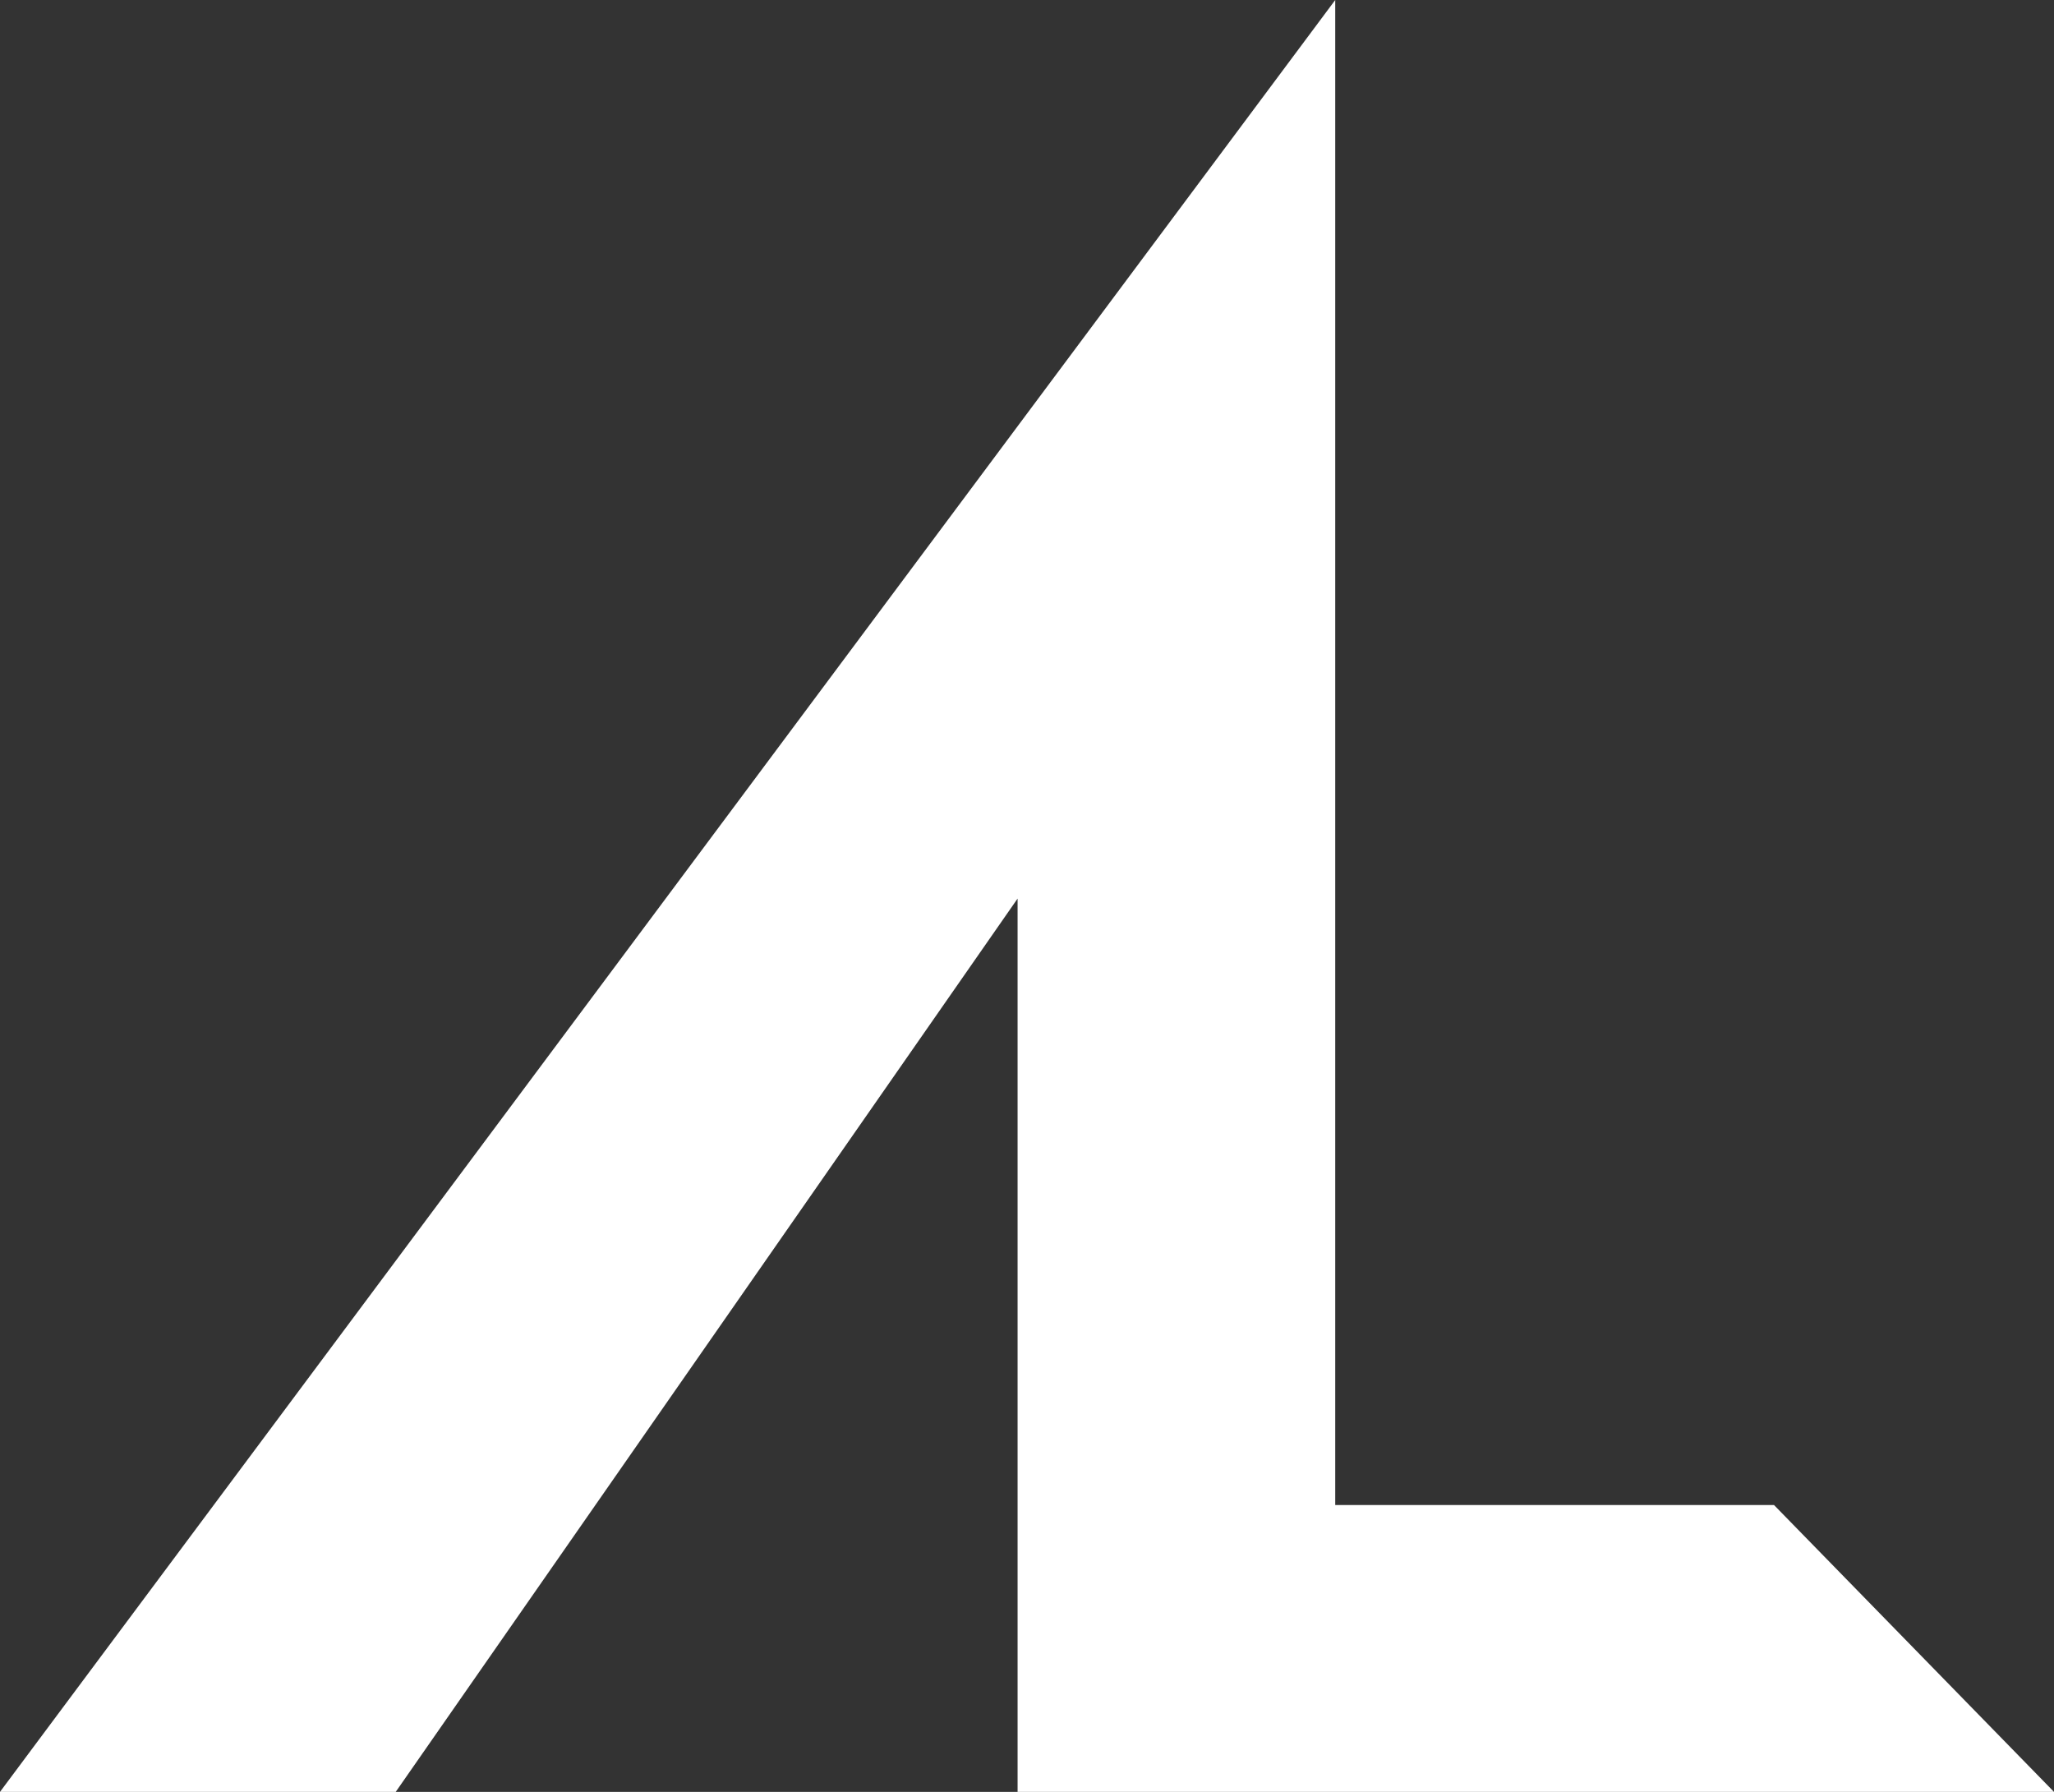 <svg width="94" height="82" viewBox="0 0 94 82" fill="none" xmlns="http://www.w3.org/2000/svg">
<rect x="0" y="0" width="94" height="82" fill="#333333" stroke="none"/>
<path d="M61.106 0L0 82H18.11L46.569 41.121V82H94L81.187 68.874H61.106V0Z" fill="white"/>
</svg>
